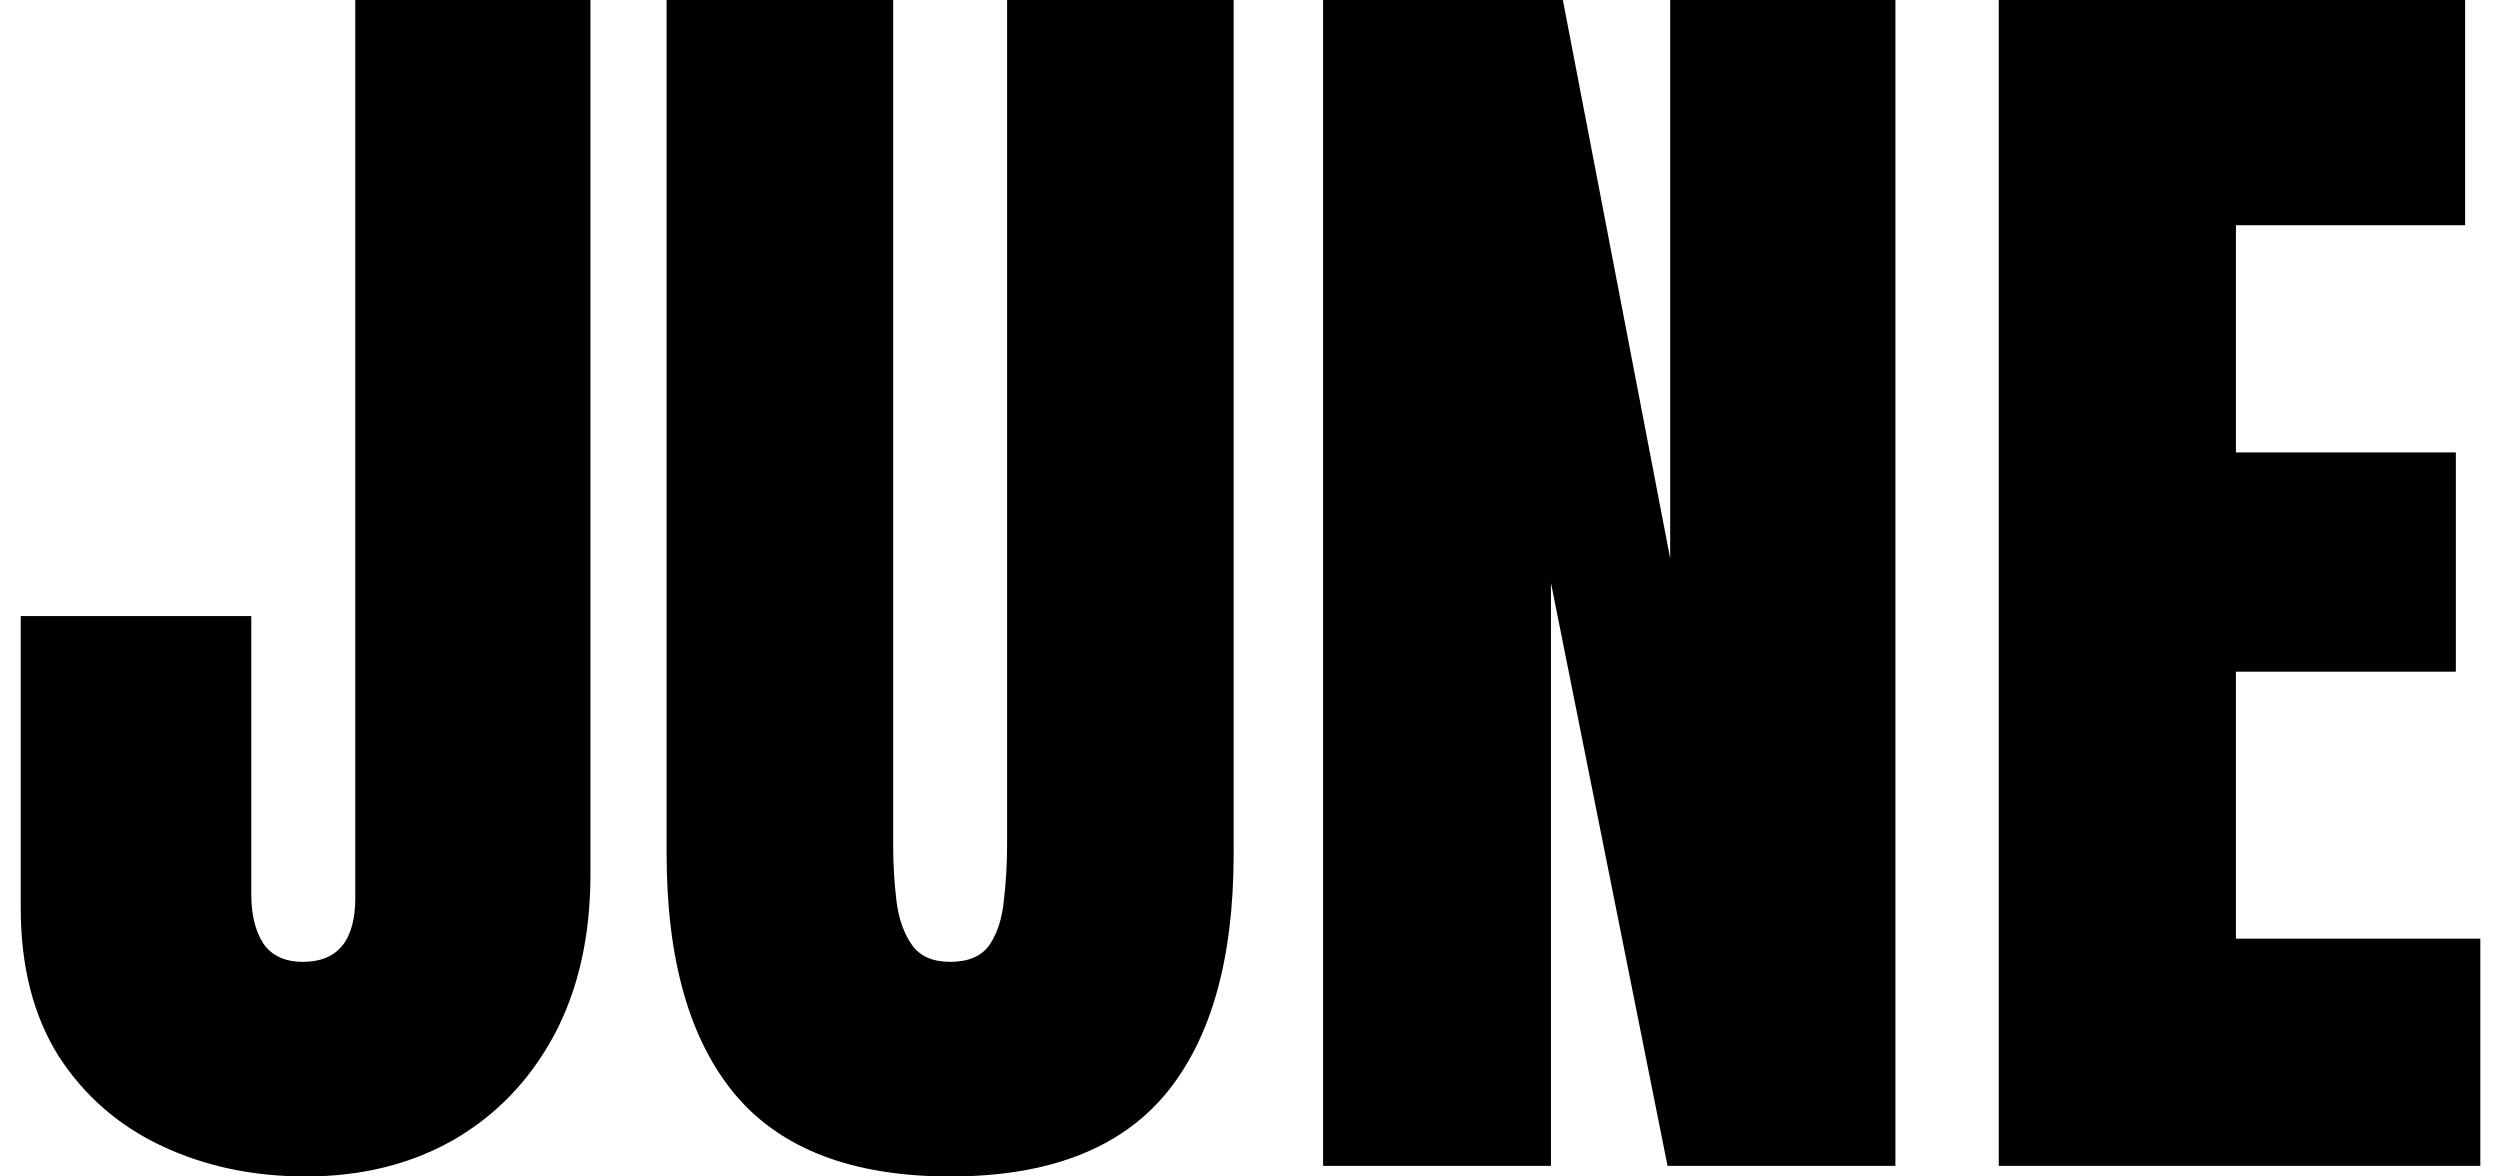 <svg width="68" height="32" viewBox="0 0 68 32" fill="none" xmlns="http://www.w3.org/2000/svg">
<path d="M8.312 32C6.883 32 5.579 31.724 4.402 31.171C3.225 30.619 2.288 29.802 1.591 28.721C0.907 27.628 0.564 26.288 0.564 24.703V16.757H6.835V24.324C6.835 24.877 6.943 25.321 7.159 25.658C7.387 25.994 7.748 26.162 8.24 26.162C9.189 26.162 9.664 25.58 9.664 24.414V0H16.06V23.784C16.06 25.465 15.73 26.925 15.069 28.162C14.408 29.387 13.495 30.336 12.33 31.009C11.165 31.67 9.826 32 8.312 32Z" fill="black"/>
<path d="M25.844 32C23.201 32 21.255 31.261 20.006 29.784C18.757 28.294 18.132 26.108 18.132 23.225V0H24.294V22.973C24.294 23.502 24.324 24.012 24.384 24.505C24.444 24.985 24.582 25.381 24.799 25.694C25.015 26.006 25.363 26.162 25.844 26.162C26.336 26.162 26.691 26.012 26.907 25.712C27.123 25.399 27.255 24.997 27.303 24.505C27.363 24.012 27.393 23.502 27.393 22.973V0H33.555V23.225C33.555 26.108 32.931 28.294 31.682 29.784C30.432 31.261 28.486 32 25.844 32Z" fill="black"/>
<path d="M35.988 31.712V0H42.51L45.429 15.189V0H51.555V31.712H45.357L42.186 15.856V31.712H35.988Z" fill="black"/>
<path d="M54.366 31.712V0H67.051V6.126H60.817V12.306H66.799V18.27H60.817V25.532H67.465V31.712H54.366Z" fill="black"/>
</svg>
